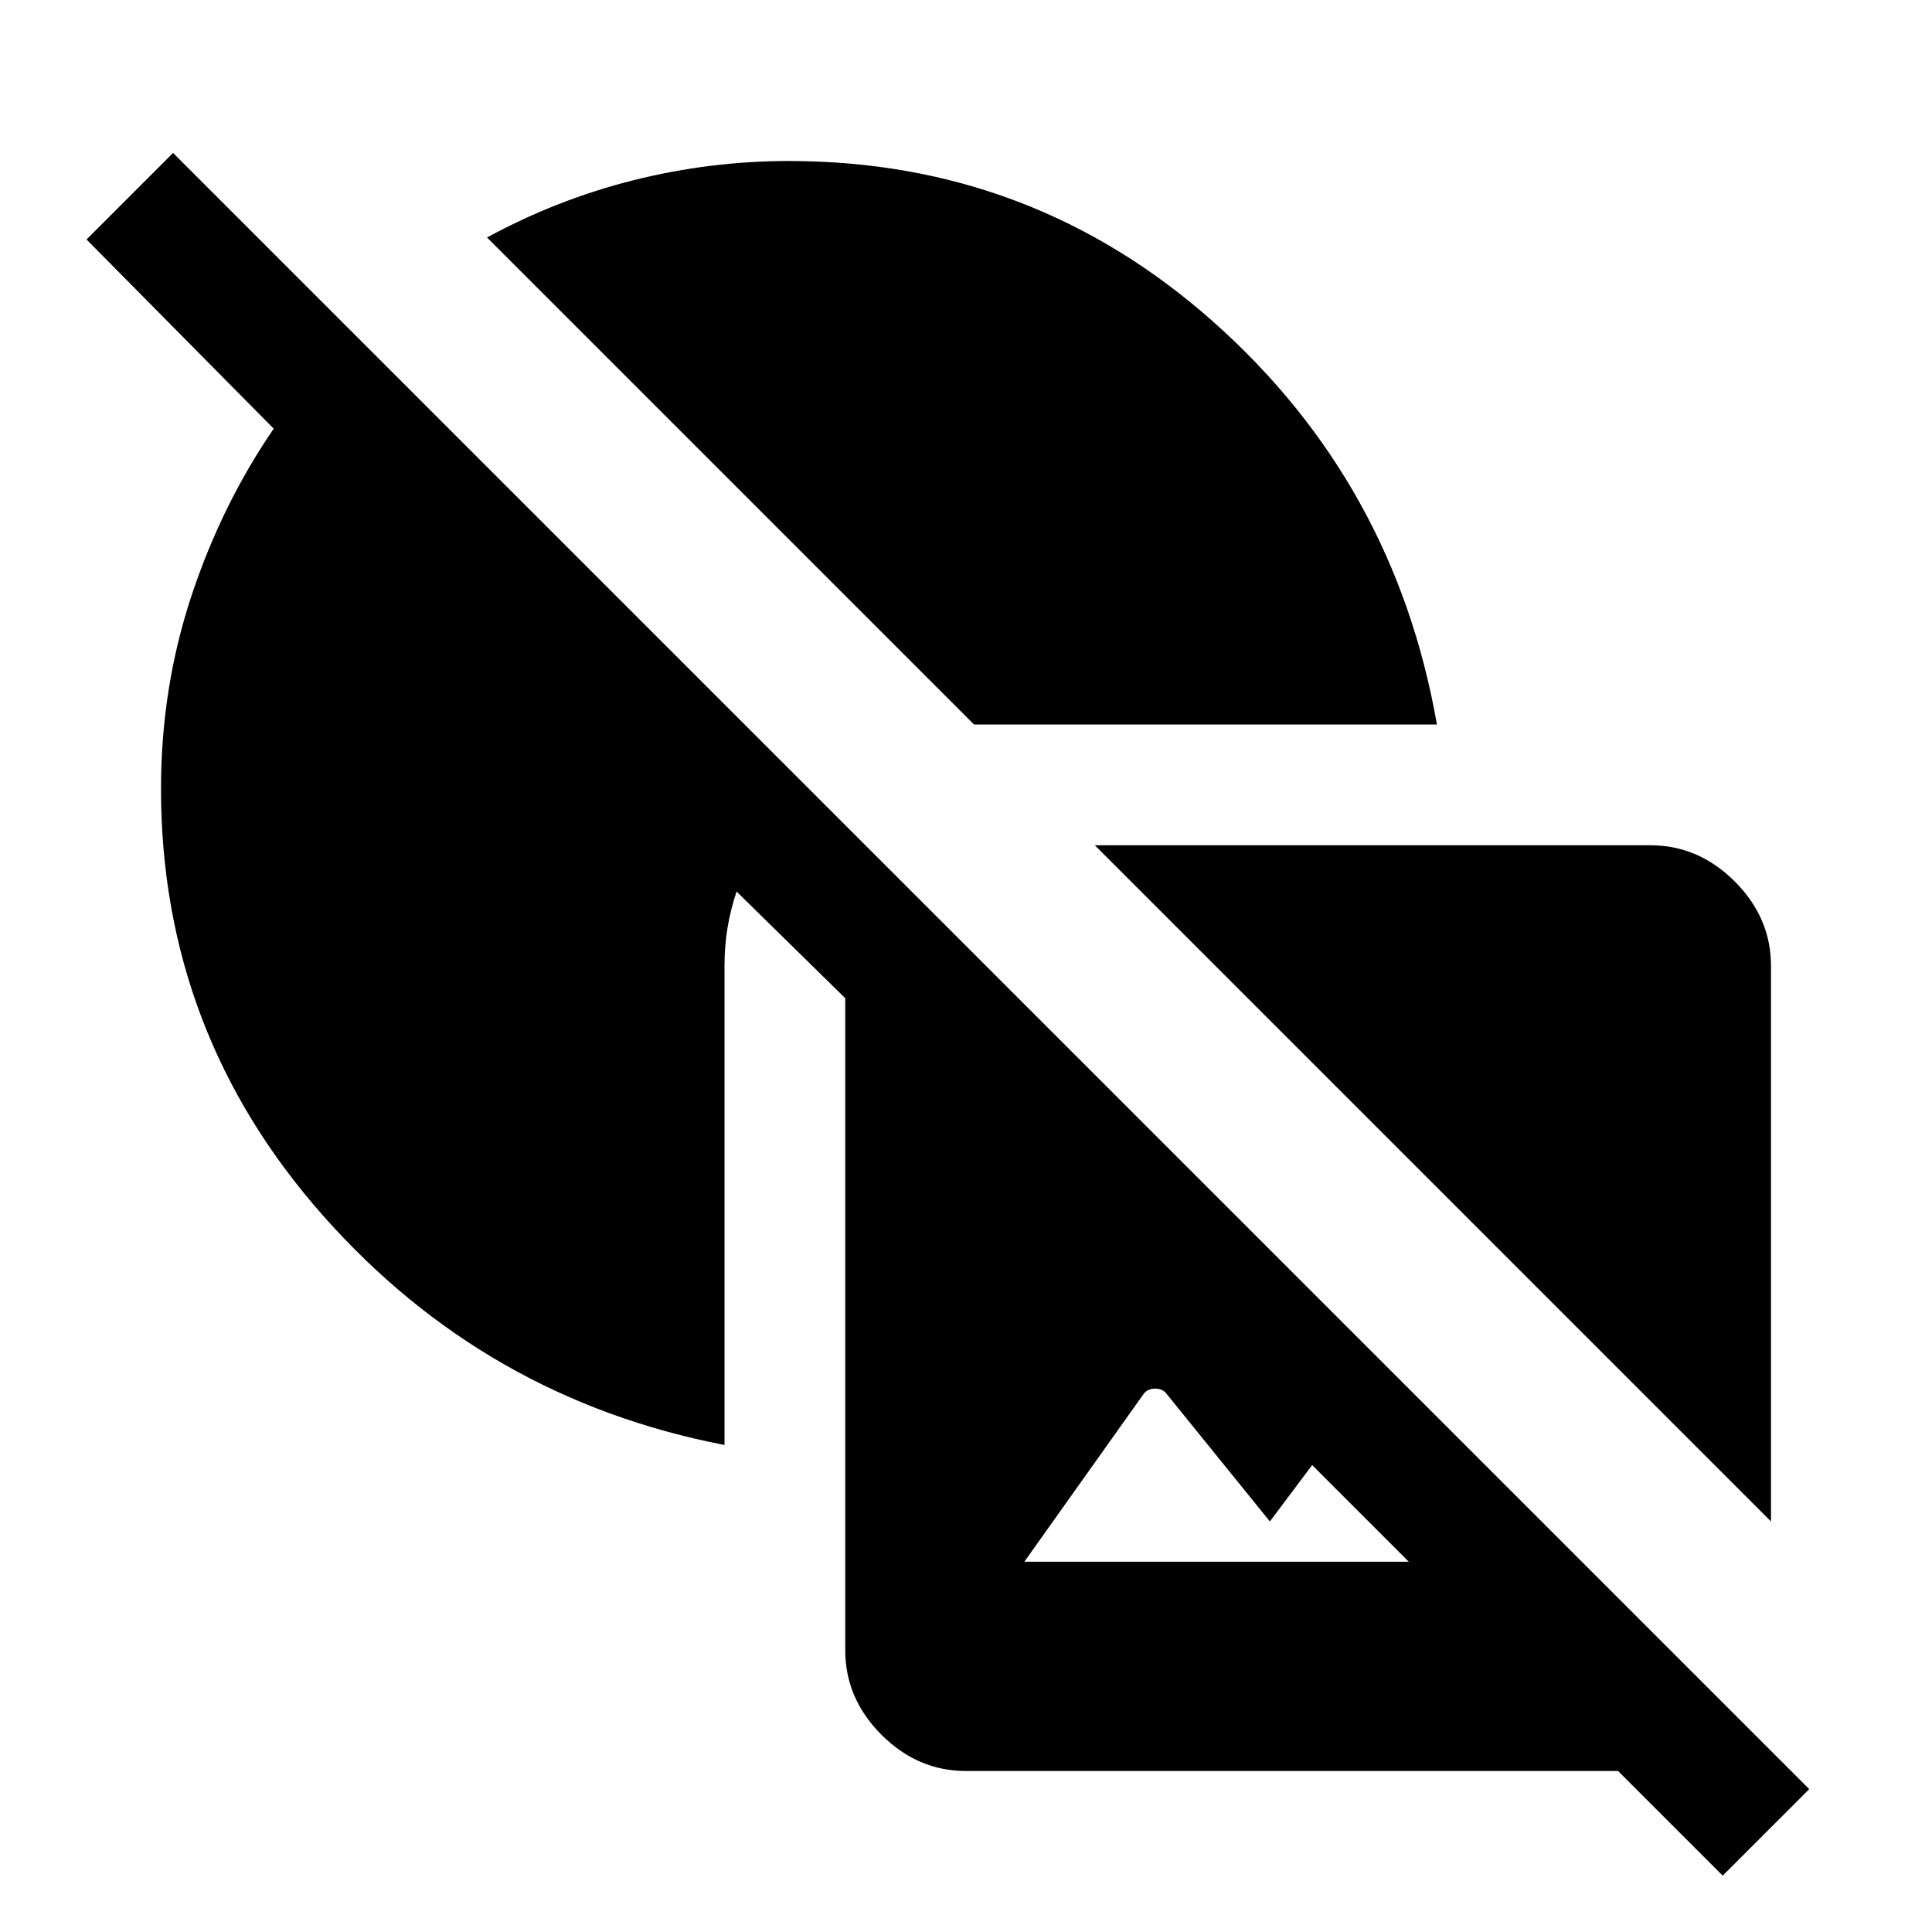 <svg xmlns="http://www.w3.org/2000/svg" width="48" height="48" viewBox="0 -960 960 960"><path d="M360-242q-119-23-199.5-114T80-568q0-50 15-95.5t41-83.5l-93-94 43-43L899-71l-43 43-52-52H480q-24 0-42-18t-18-42v-324l-54-53q-3 9-4.5 18t-1.5 19v238Zm32-638q121 0 211 80t111 200H484L242-842q35-19 73-28.5t77-9.5Zm152 340h276q24 0 42 18t18 42v276L544-540Zm156 356-48-48-21 28-51-63q-2-3-6-3t-6 3l-59 83h191Z"/></svg>